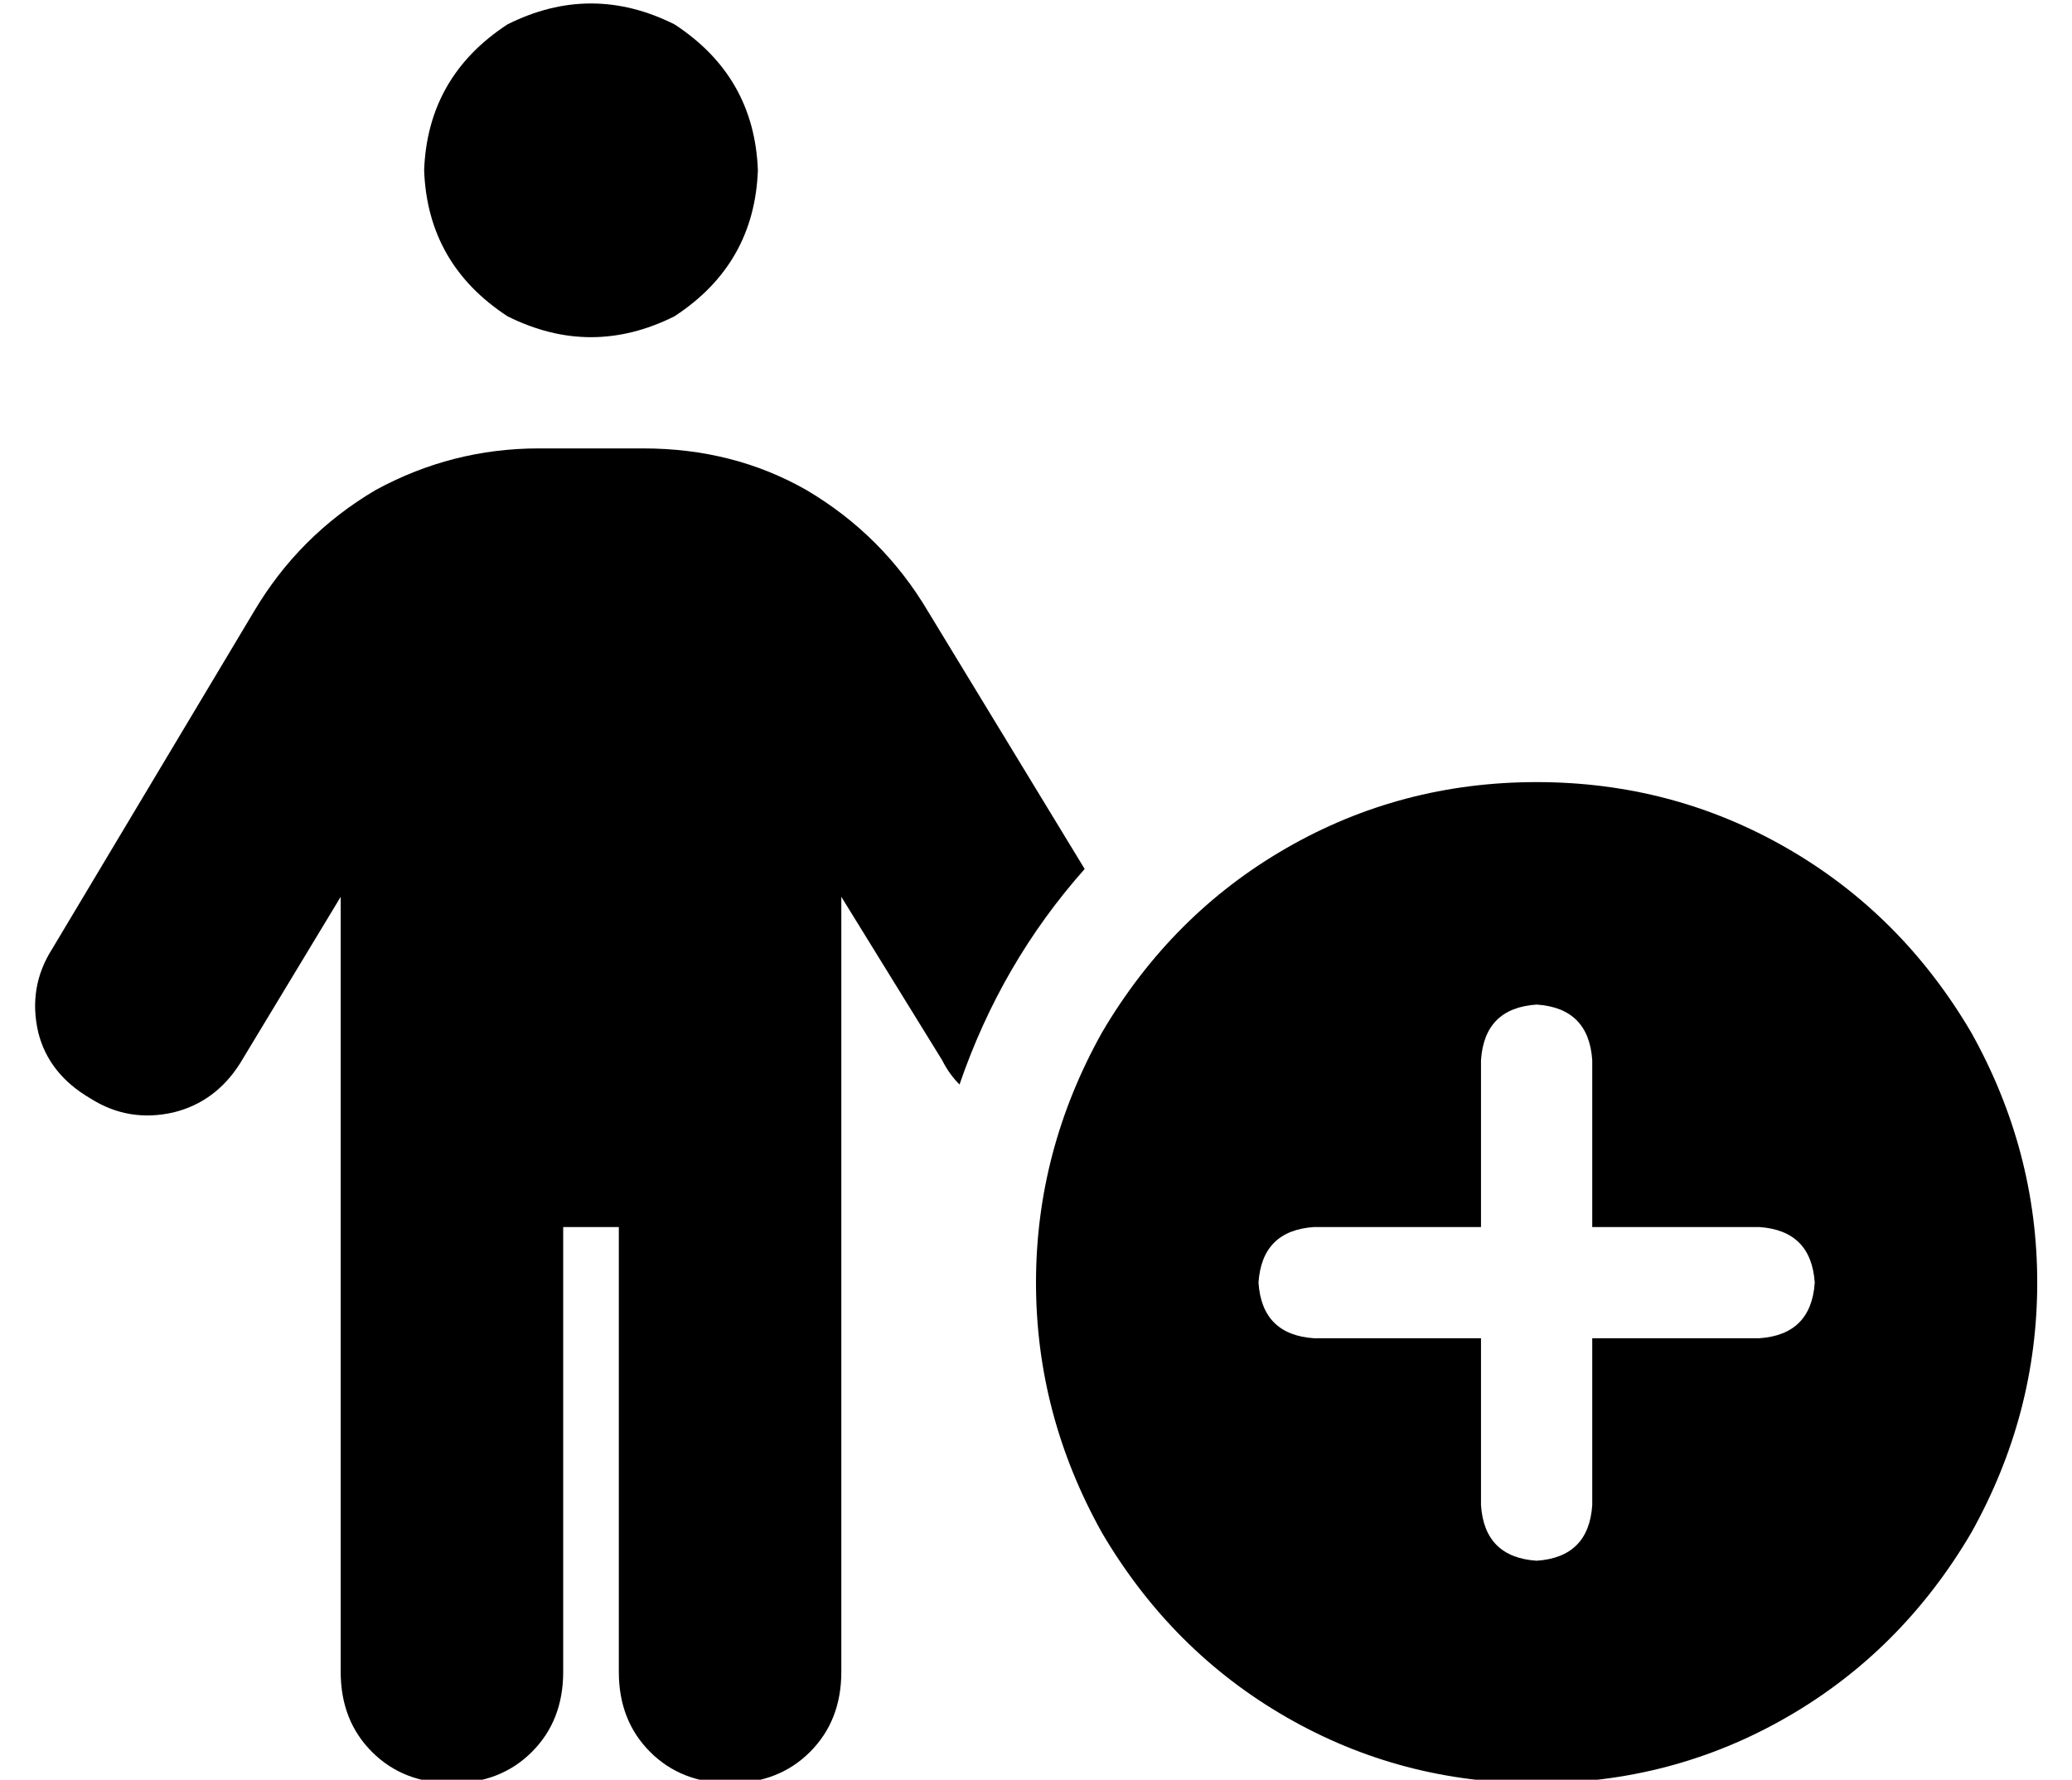 <?xml version="1.0" standalone="no"?>
<!DOCTYPE svg PUBLIC "-//W3C//DTD SVG 1.1//EN" "http://www.w3.org/Graphics/SVG/1.1/DTD/svg11.dtd" >
<svg xmlns="http://www.w3.org/2000/svg" xmlns:xlink="http://www.w3.org/1999/xlink" version="1.1" viewBox="-10 -40 596 512">
   <path fill="currentColor"
d="M112 9q1 -27 24 -42q24 -12 48 0q23 15 24 42q-1 27 -24 42q-24 12 -48 0q-23 -15 -24 -42v0zM152 313v128v-128v128q0 14 -9 23t-23 9t-23 -9t-9 -23v-223v0l-29 48v0q-7 11 -19 14q-13 3 -24 -4q-12 -7 -15 -19q-3 -13 4 -24l58 -97v0q13 -22 35 -35q22 -12 47 -12h30
v0q26 0 47 12q22 13 35 35l45 74v0q-24 27 -36 62q-3 -3 -5 -7l-29 -47v0v223v0q0 14 -9 23t-23 9t-23 -9t-9 -23v-128v0h-16v0zM432 185q39 0 72 19v0v0q33 19 53 53q19 34 19 72t-19 72q-20 34 -53 53t-72 19t-72 -19t-53 -53q-19 -34 -19 -72t19 -72q20 -34 53 -53
t72 -19v0zM448 265q-1 -15 -16 -16q-15 1 -16 16v48v0h-48v0q-15 1 -16 16q1 15 16 16h48v0v48v0q1 15 16 16q15 -1 16 -16v-48v0h48v0q15 -1 16 -16q-1 -15 -16 -16h-48v0v-48v0z" />
</svg>
